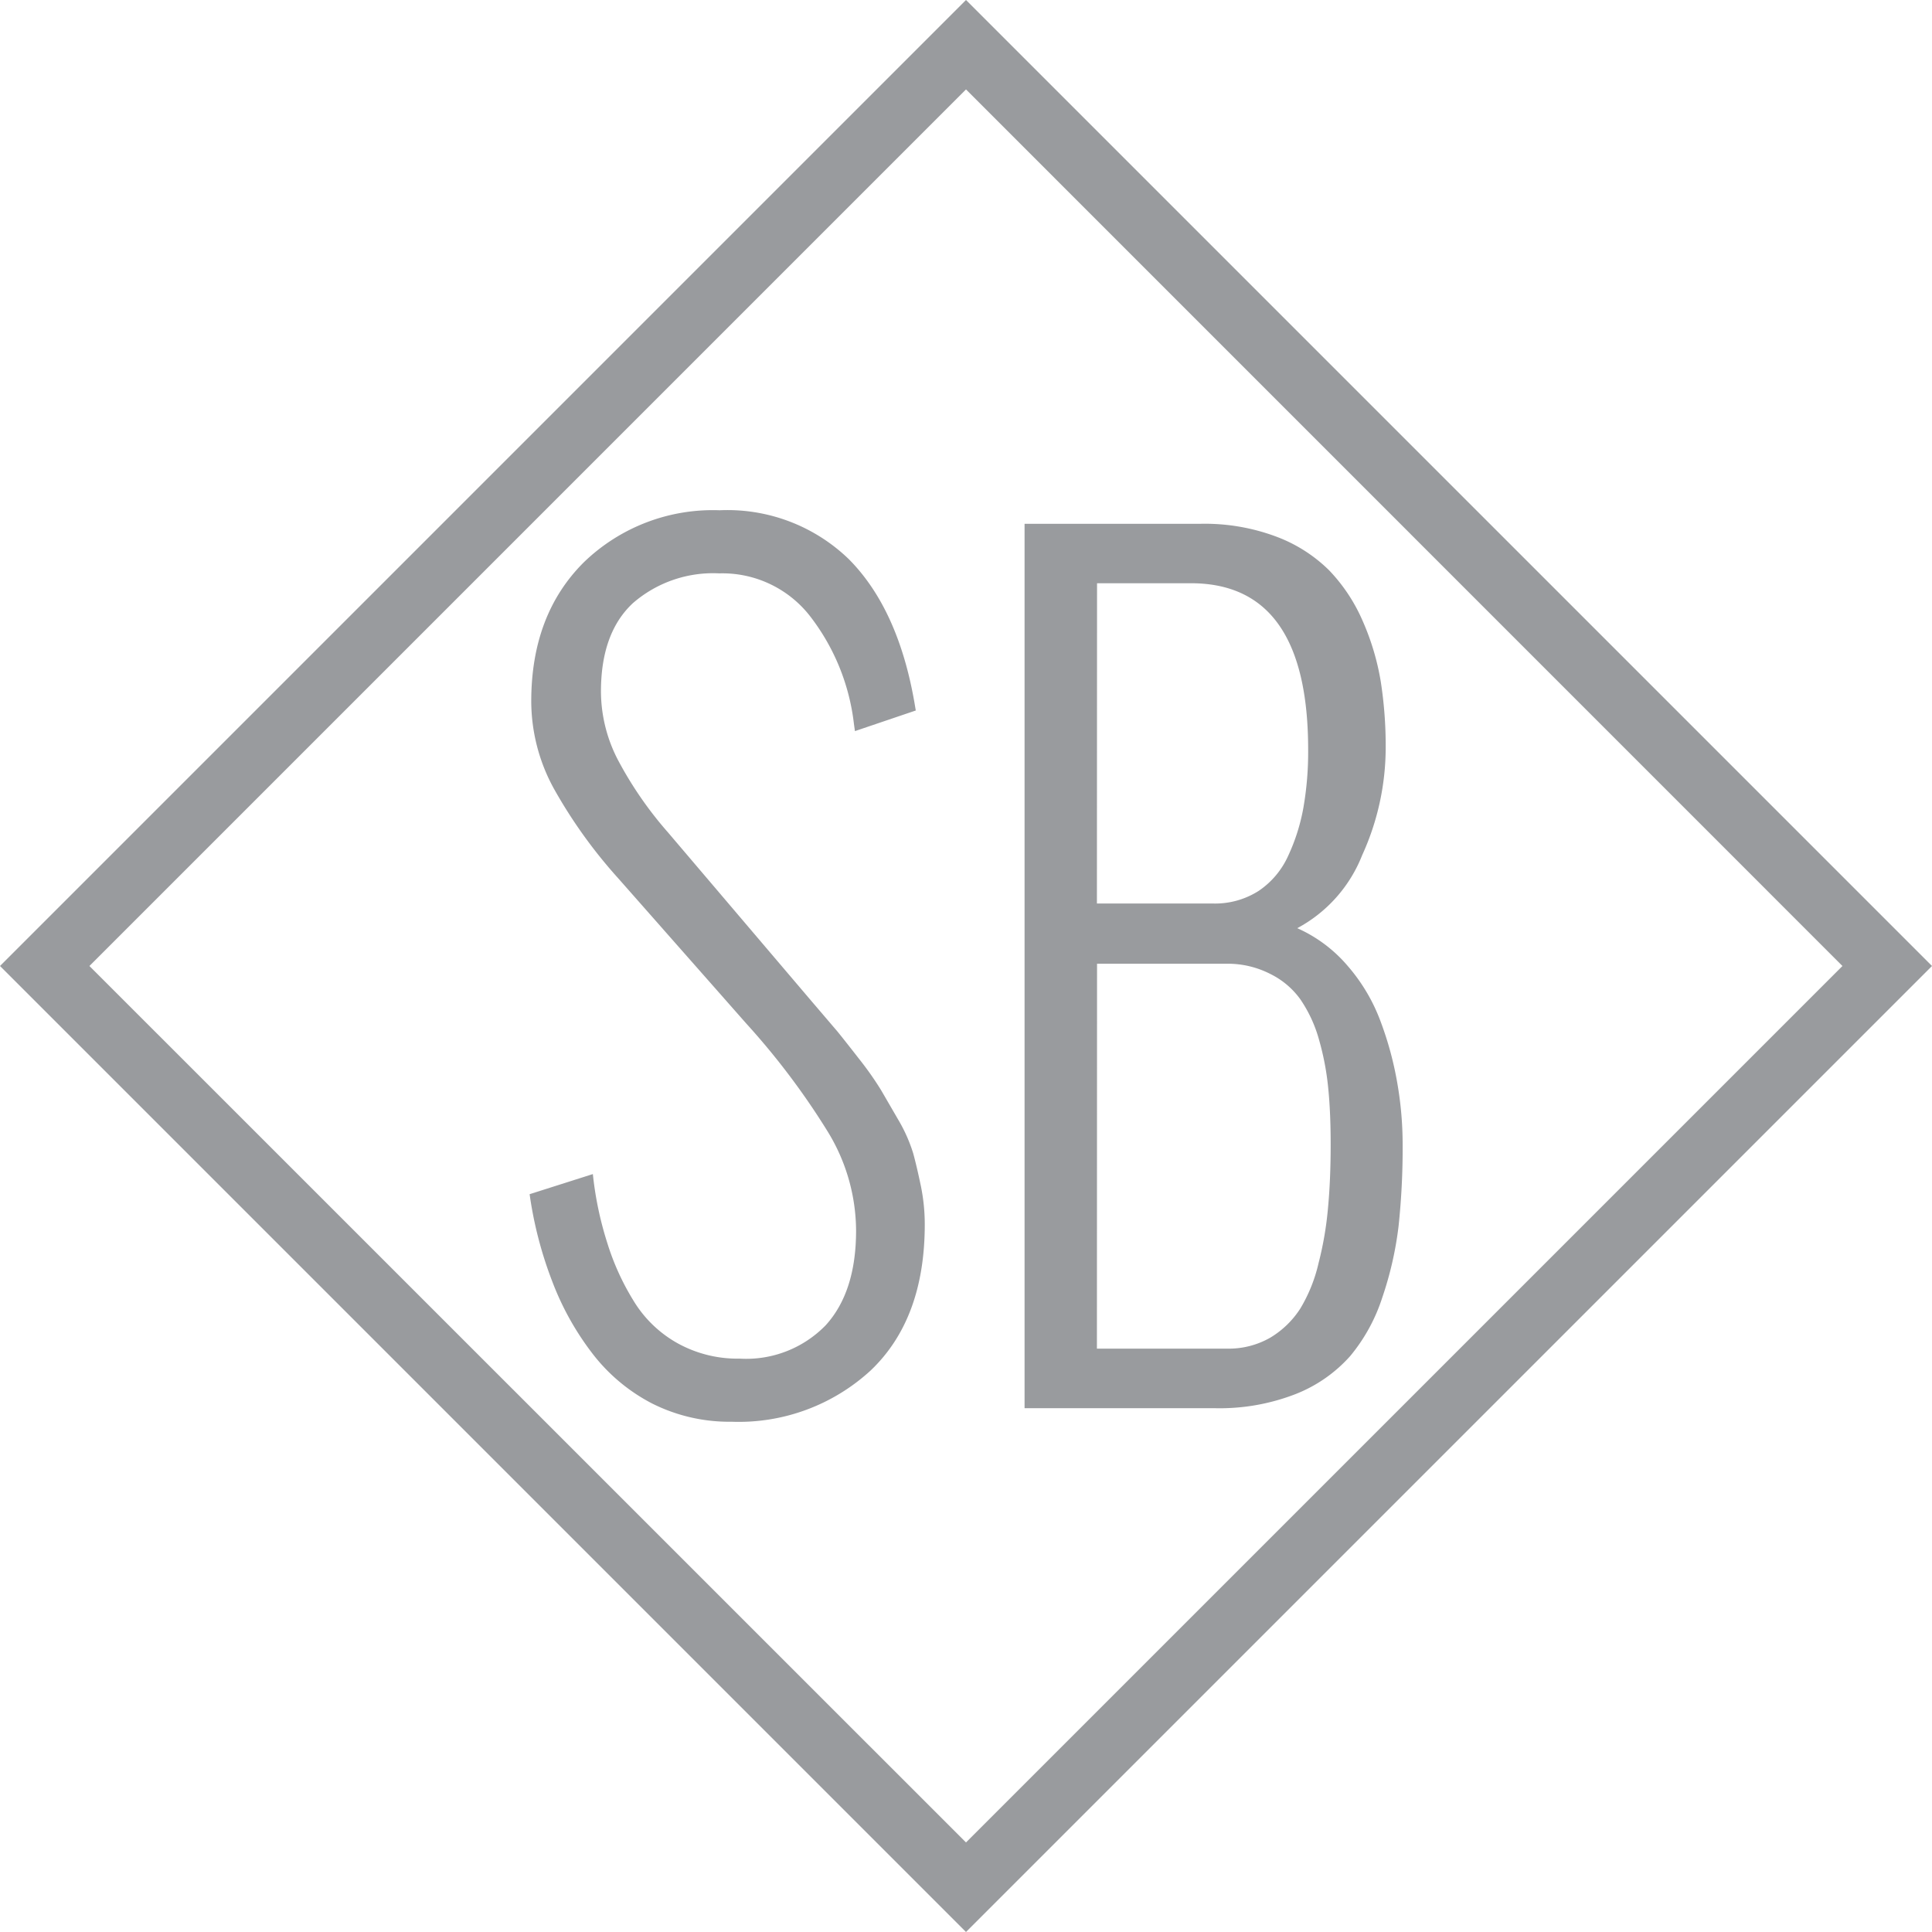<svg xmlns="http://www.w3.org/2000/svg" viewBox="0 0 152.74 152.74"><defs><style>.cls-1{fill:#999b9e;}</style></defs><title>1 Color_Silver</title><g id="Layer_2" data-name="Layer 2"><g id="Layer_1-2" data-name="Layer 1"><path class="cls-1" d="M81,111.33V41.41H94.92a16.11,16.11,0,0,1,5.94,1,11.82,11.82,0,0,1,4.22,2.68,13.57,13.57,0,0,1,2.65,4,19.93,19.93,0,0,1,1.43,4.79,33.14,33.14,0,0,1,.39,5.24,20.52,20.52,0,0,1-1.86,8.49,11.19,11.19,0,0,1-5.13,5.77,11.24,11.24,0,0,1,4,3,14.23,14.23,0,0,1,2.6,4.41,26.68,26.68,0,0,1,1.31,4.85,28.2,28.2,0,0,1,.42,4.82,58.4,58.4,0,0,1-.32,6.46,27.5,27.5,0,0,1-1.28,5.63,13.93,13.93,0,0,1-2.54,4.65,11.31,11.31,0,0,1-4.29,3,16.55,16.55,0,0,1-6.39,1.13Zm5.72-39.9H95.9a6.4,6.4,0,0,0,3.61-1,6.62,6.62,0,0,0,2.33-2.77,15.4,15.4,0,0,0,1.21-3.84,25.56,25.56,0,0,0,.37-4.55q0-13.15-9.25-13.16H86.73Zm0,35.19H97a6.6,6.6,0,0,0,3.43-.87,7.24,7.24,0,0,0,2.37-2.3,12.25,12.25,0,0,0,1.44-3.58,26.73,26.73,0,0,0,.75-4.38c.14-1.49.21-3.16.21-5,0-1.65-.06-3.13-.19-4.43a21.36,21.36,0,0,0-.73-3.86A10.7,10.7,0,0,0,102.8,79,6.4,6.4,0,0,0,100.43,77,7.38,7.38,0,0,0,97,76.19H86.73Z"/><path class="cls-1" d="M41.87,94.41l5-1.59A27.14,27.14,0,0,0,48,98.23a19.85,19.85,0,0,0,2.09,4.61,9.45,9.45,0,0,0,3.47,3.35,9.77,9.77,0,0,0,4.91,1.22,8.76,8.76,0,0,0,6.81-2.64q2.4-2.64,2.4-7.48a15.09,15.09,0,0,0-2.2-7.76A58,58,0,0,0,59,80.92L48.86,69.42a39,39,0,0,1-5.07-7.07A14.38,14.38,0,0,1,42,55.44q0-6.86,4.17-11a14.67,14.67,0,0,1,10.72-4.1,13.8,13.8,0,0,1,10.23,3.88Q71,48.14,72.29,55.52l.11.65L67.59,57.8l-.08-.57A17.12,17.12,0,0,0,64,48.66a8.78,8.78,0,0,0-7.13-3.33,9.66,9.66,0,0,0-6.83,2.35q-2.53,2.35-2.53,7a11.8,11.8,0,0,0,1.37,5.45,29.81,29.81,0,0,0,3.93,5.68l9.51,11.18,1.88,2.21,2,2.34c.31.38.89,1.11,1.73,2.19a25.41,25.41,0,0,1,1.73,2.46L71,88.5a12.42,12.42,0,0,1,1.19,2.66c.21.76.41,1.64.62,2.64a15.11,15.11,0,0,1,.3,3q0,7.47-4.27,11.54a15.41,15.41,0,0,1-11,4.06,13.6,13.6,0,0,1-6.28-1.44,14.14,14.14,0,0,1-4.76-4,22.32,22.32,0,0,1-3.15-5.68A31.15,31.15,0,0,1,41.87,94.41Z"/><path class="cls-1" d="M76.37,0,0,76.37l76.37,76.37,76.37-76.37ZM7.07,76.37l69.3-69.3,69.29,69.3L76.37,145.66Z"/></g></g></svg>